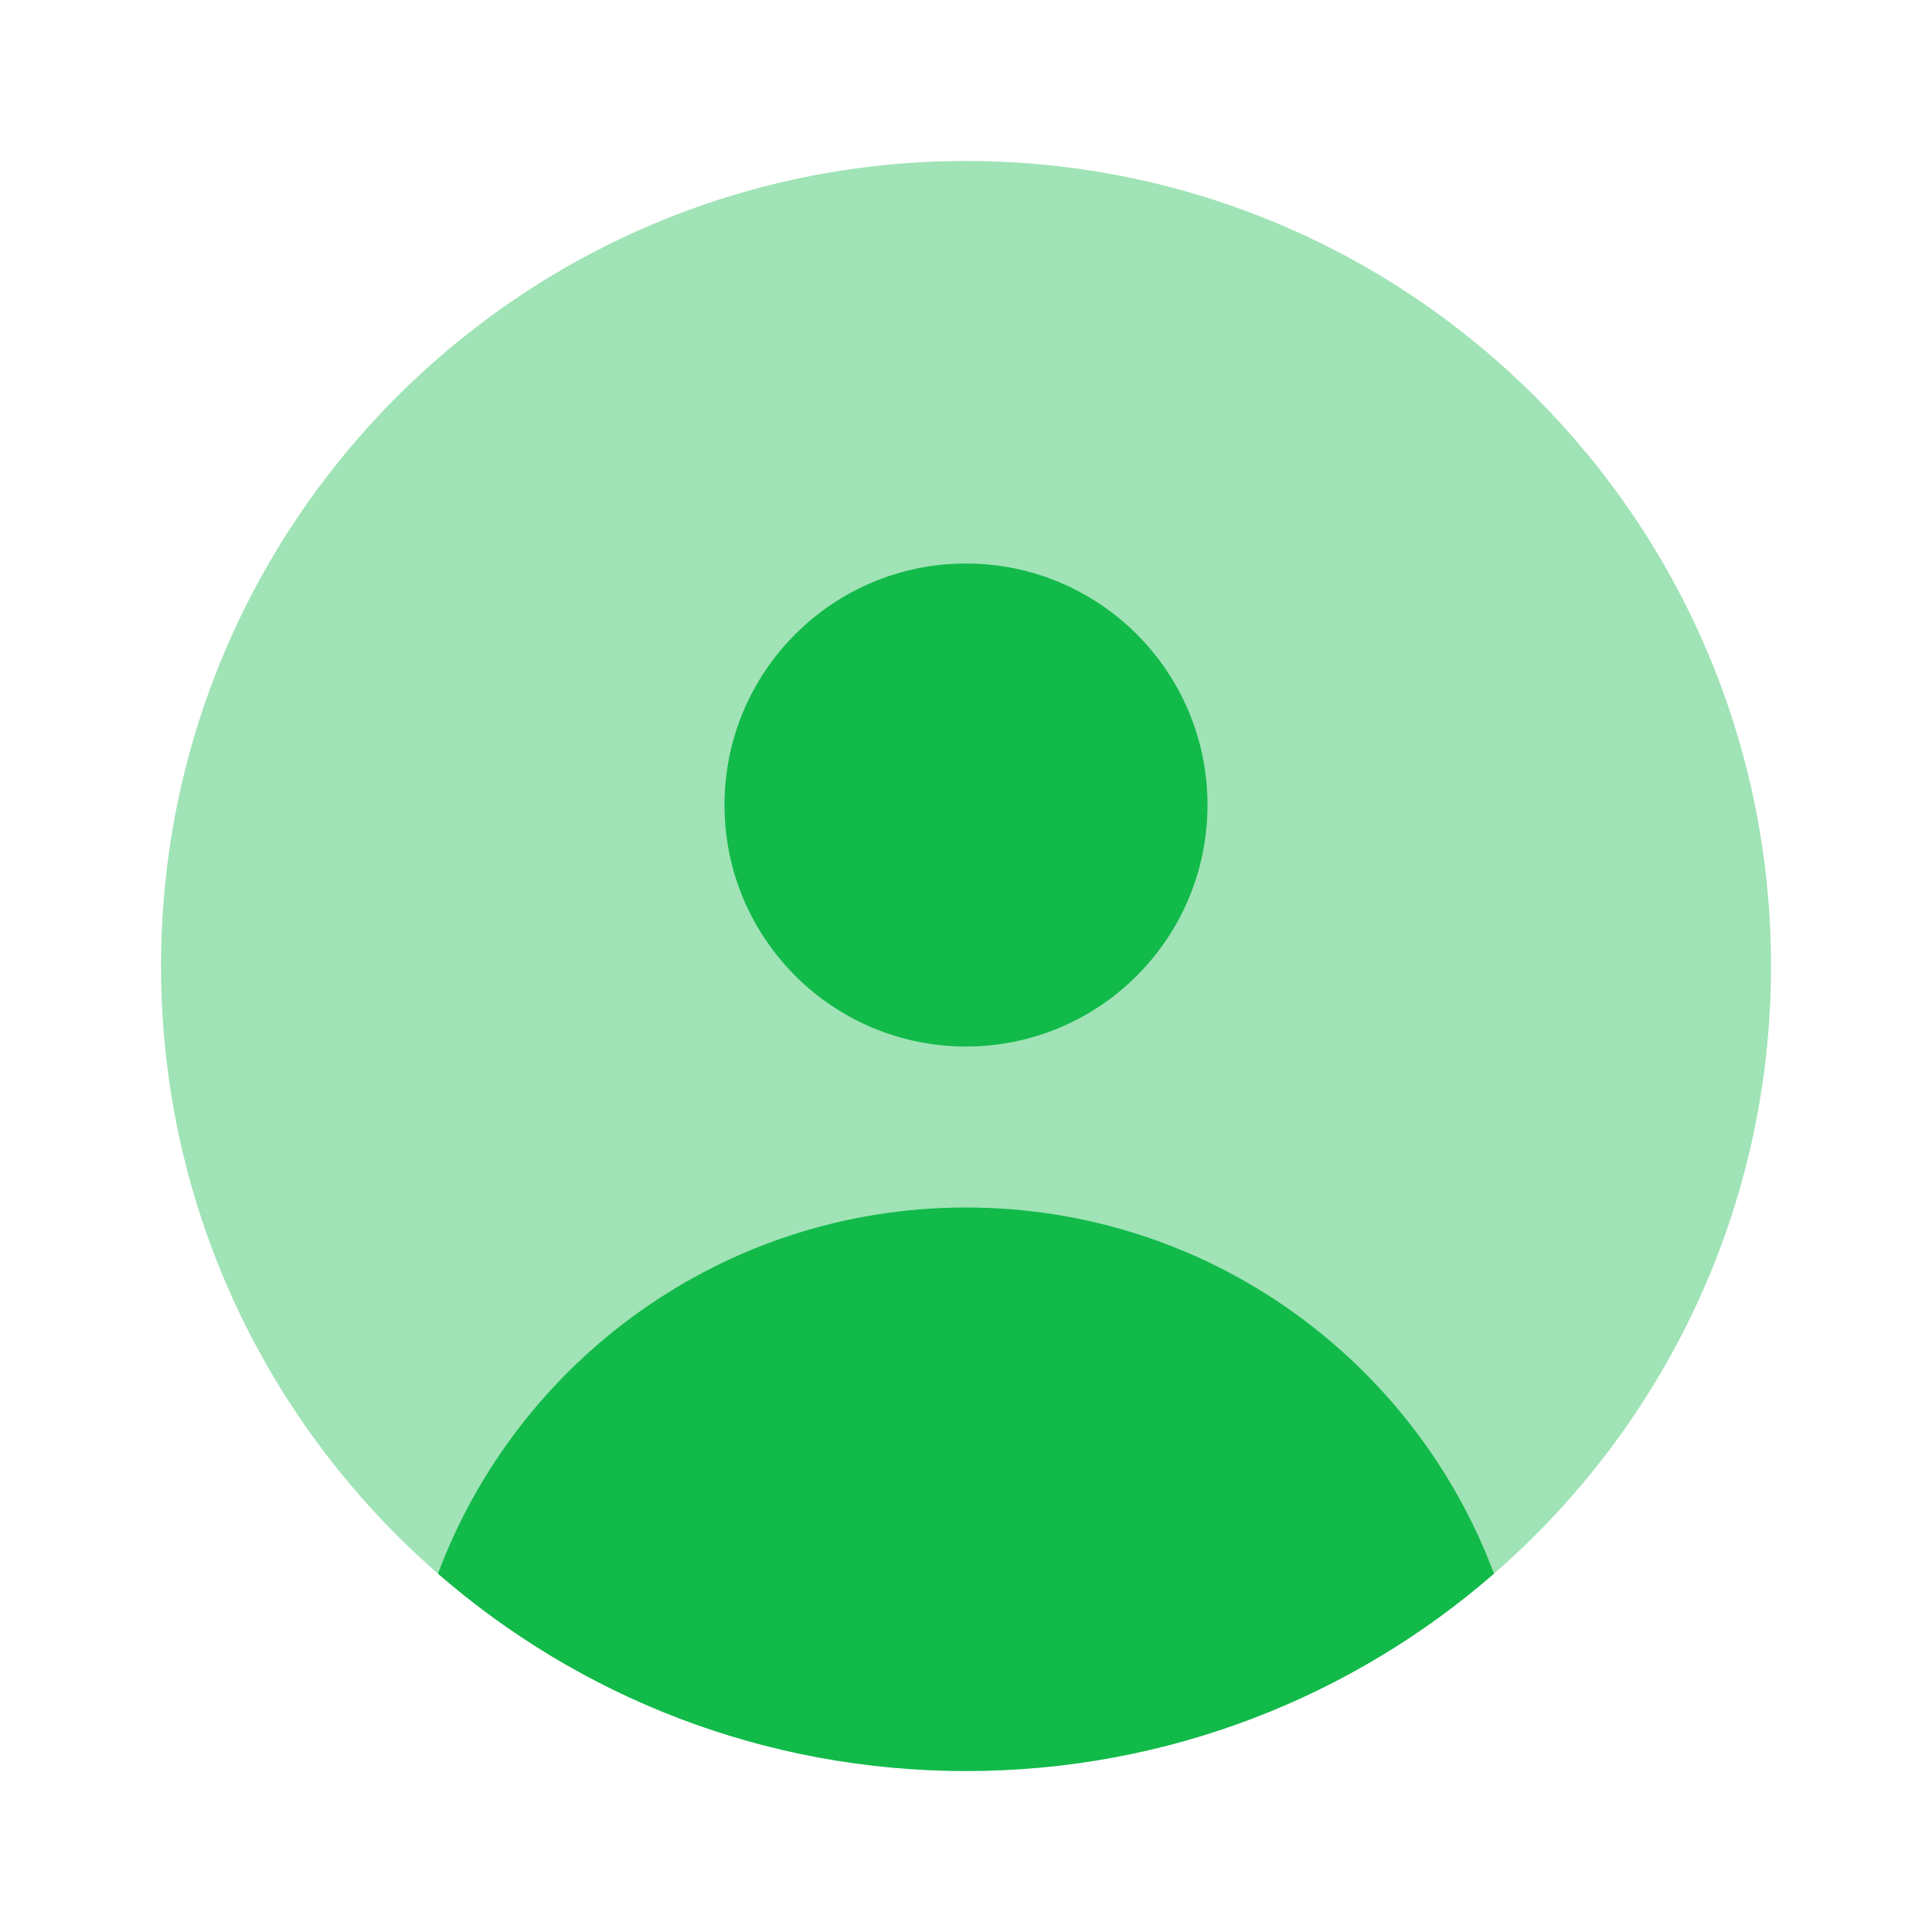 <svg width="40" height="40" viewBox="0 0 40 40" fill="none" xmlns="http://www.w3.org/2000/svg">
<path opacity="0.4" d="M36.667 20C36.667 25.022 34.446 29.526 30.932 32.581C28.006 35.126 24.183 36.667 20.001 36.667C15.818 36.667 11.995 35.126 9.069 32.581C5.555 29.526 3.334 25.022 3.334 20C3.334 10.795 10.796 3.333 20.001 3.333C29.205 3.333 36.667 10.795 36.667 20Z" fill="#12BA4A"/>
<circle cx="20" cy="16.667" r="5" fill="#12BA4A"/>
<path d="M30.931 32.581C29.275 28.153 25.006 25 20 25C14.994 25 10.724 28.153 9.068 32.581C11.995 35.126 15.817 36.667 20 36.667C24.182 36.667 28.005 35.126 30.931 32.581Z" fill="#12BA4A"/>
</svg>
